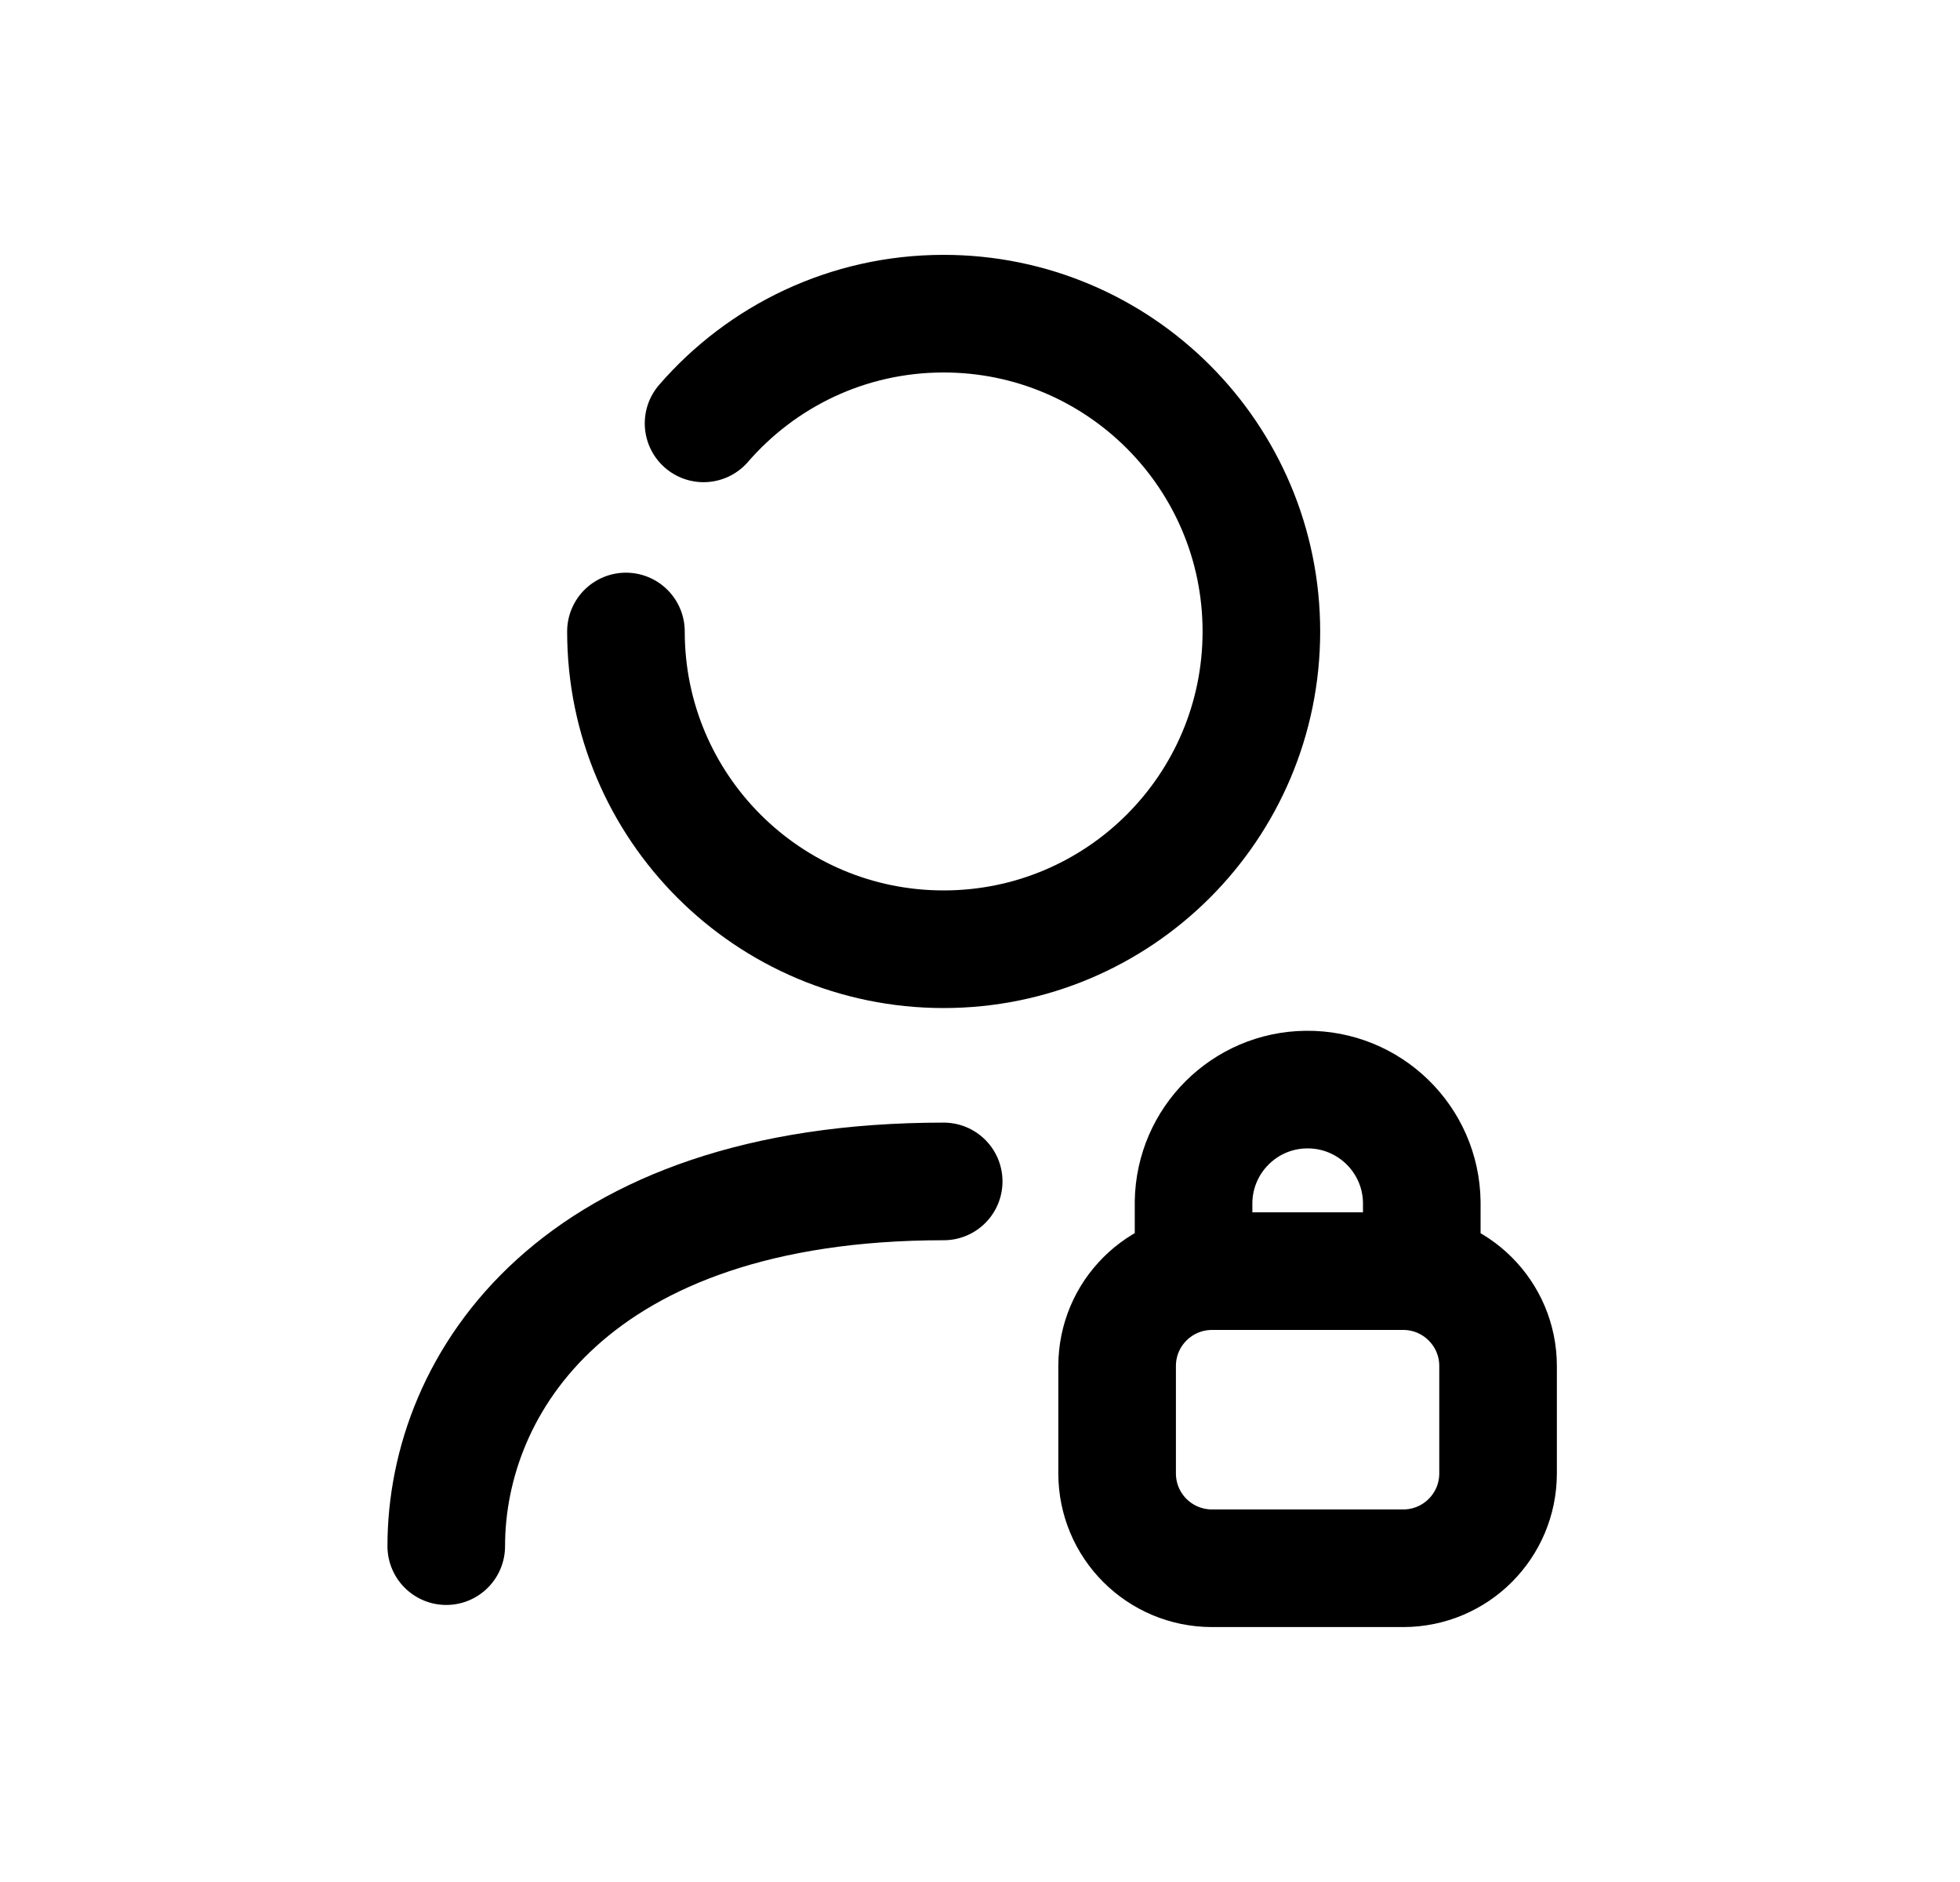 <svg width="25" height="24" viewBox="0 0 25 24" fill="none" xmlns="http://www.w3.org/2000/svg">
<path d="M18.135 16.233V15.332C18.125 14.528 17.465 13.885 16.661 13.895C15.874 13.904 15.237 14.539 15.224 15.326V16.233M17.898 19.999H15.46C14.79 19.999 14.249 19.458 14.249 18.789V17.42C14.249 16.752 14.79 16.21 15.46 16.21H17.898C18.566 16.21 19.108 16.752 19.108 17.42V18.789C19.108 19.458 18.566 19.999 17.898 19.999Z" stroke="black" stroke-width="1.5" stroke-linecap="round" stroke-linejoin="round"/>
<path d="M5.692 19.717C5.692 17.646 7.327 15.066 12.037 15.066" stroke="black" stroke-width="1.5" stroke-linecap="round" stroke-linejoin="round"/>
<path d="M7.984 8.053C7.984 10.291 9.798 12.105 12.036 12.105C14.275 12.105 16.089 10.291 16.089 8.053C16.089 5.815 14.275 4 12.036 4C10.813 4 9.717 4.542 8.974 5.399" stroke="black" stroke-width="1.5" stroke-linecap="round" stroke-linejoin="round"/>
</svg>